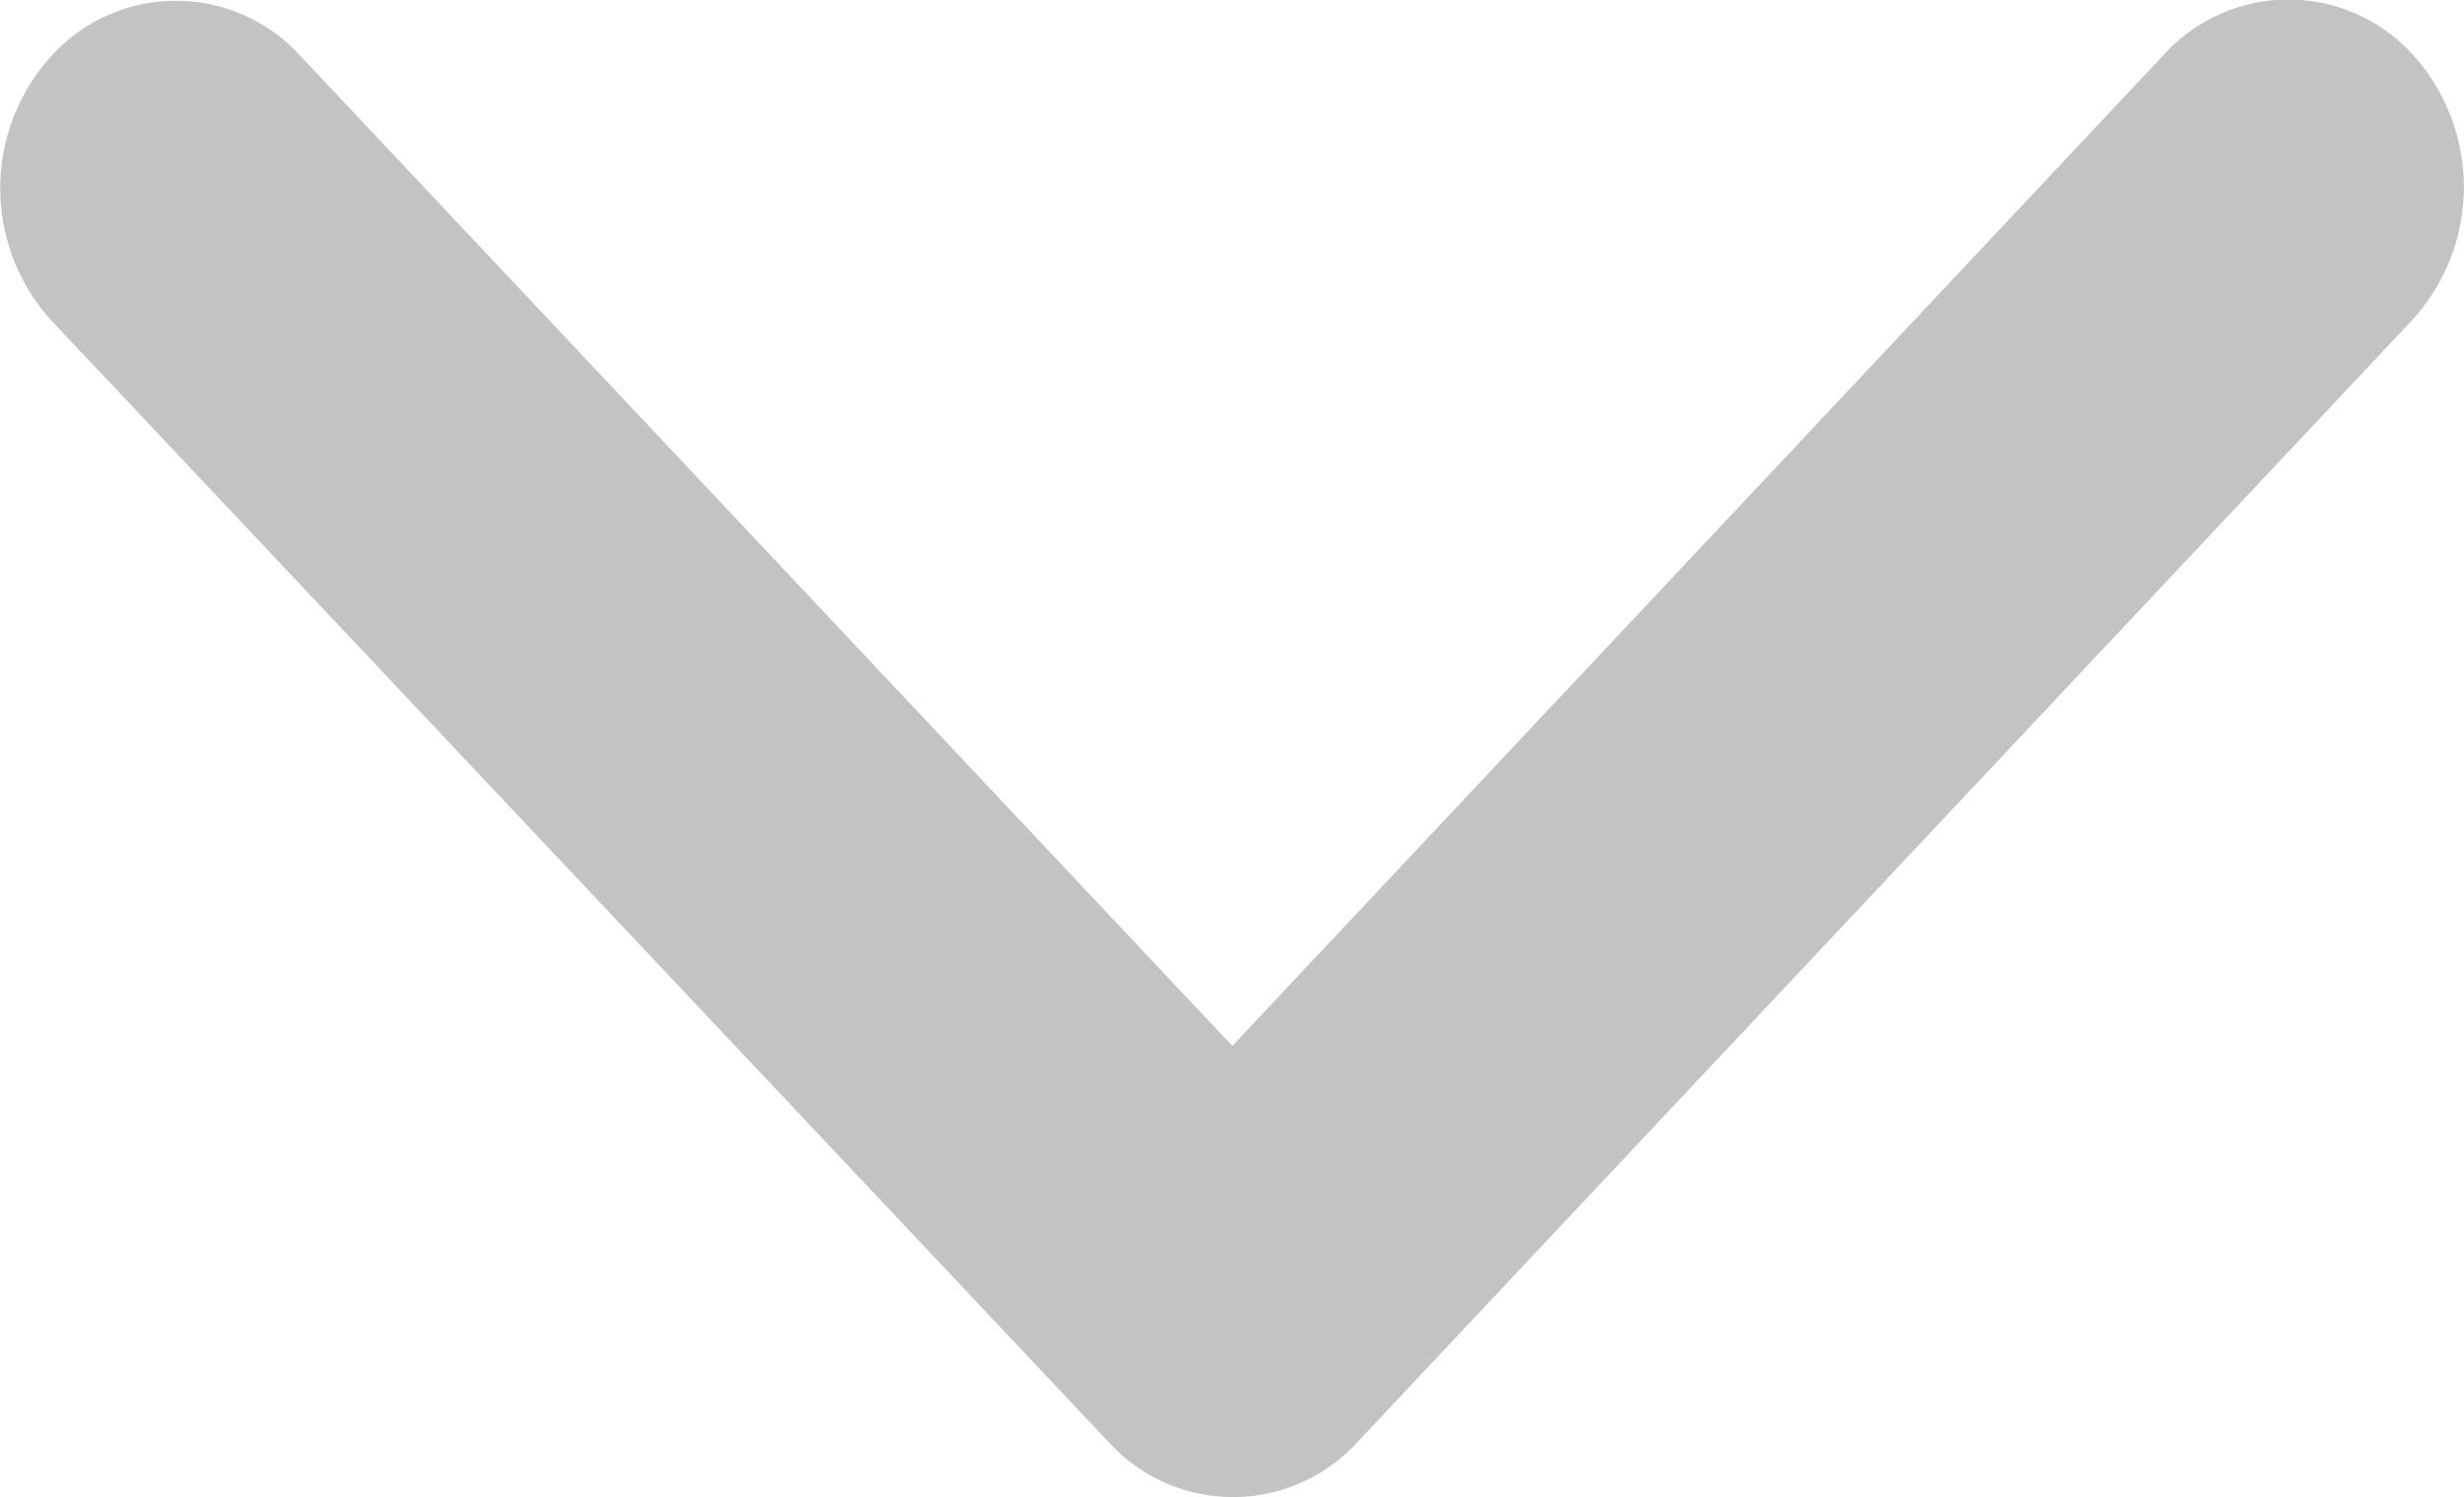 <svg xmlns="http://www.w3.org/2000/svg" width="16" height="9.722" viewBox="0 0 16 9.722">
  <path id="Icon_ionic-ios-arrow-down" data-name="Icon ionic-ios-arrow-down" d="M14.19,18.038,20.24,11.6a1.092,1.092,0,0,1,1.615,0,1.281,1.281,0,0,1,0,1.721L15,20.614a1.093,1.093,0,0,1-1.577.035l-6.9-7.32a1.277,1.277,0,0,1,0-1.721,1.092,1.092,0,0,1,1.615,0Z" transform="translate(-6.188 -11.246)" fill="#c3c3c3"/>
</svg>
